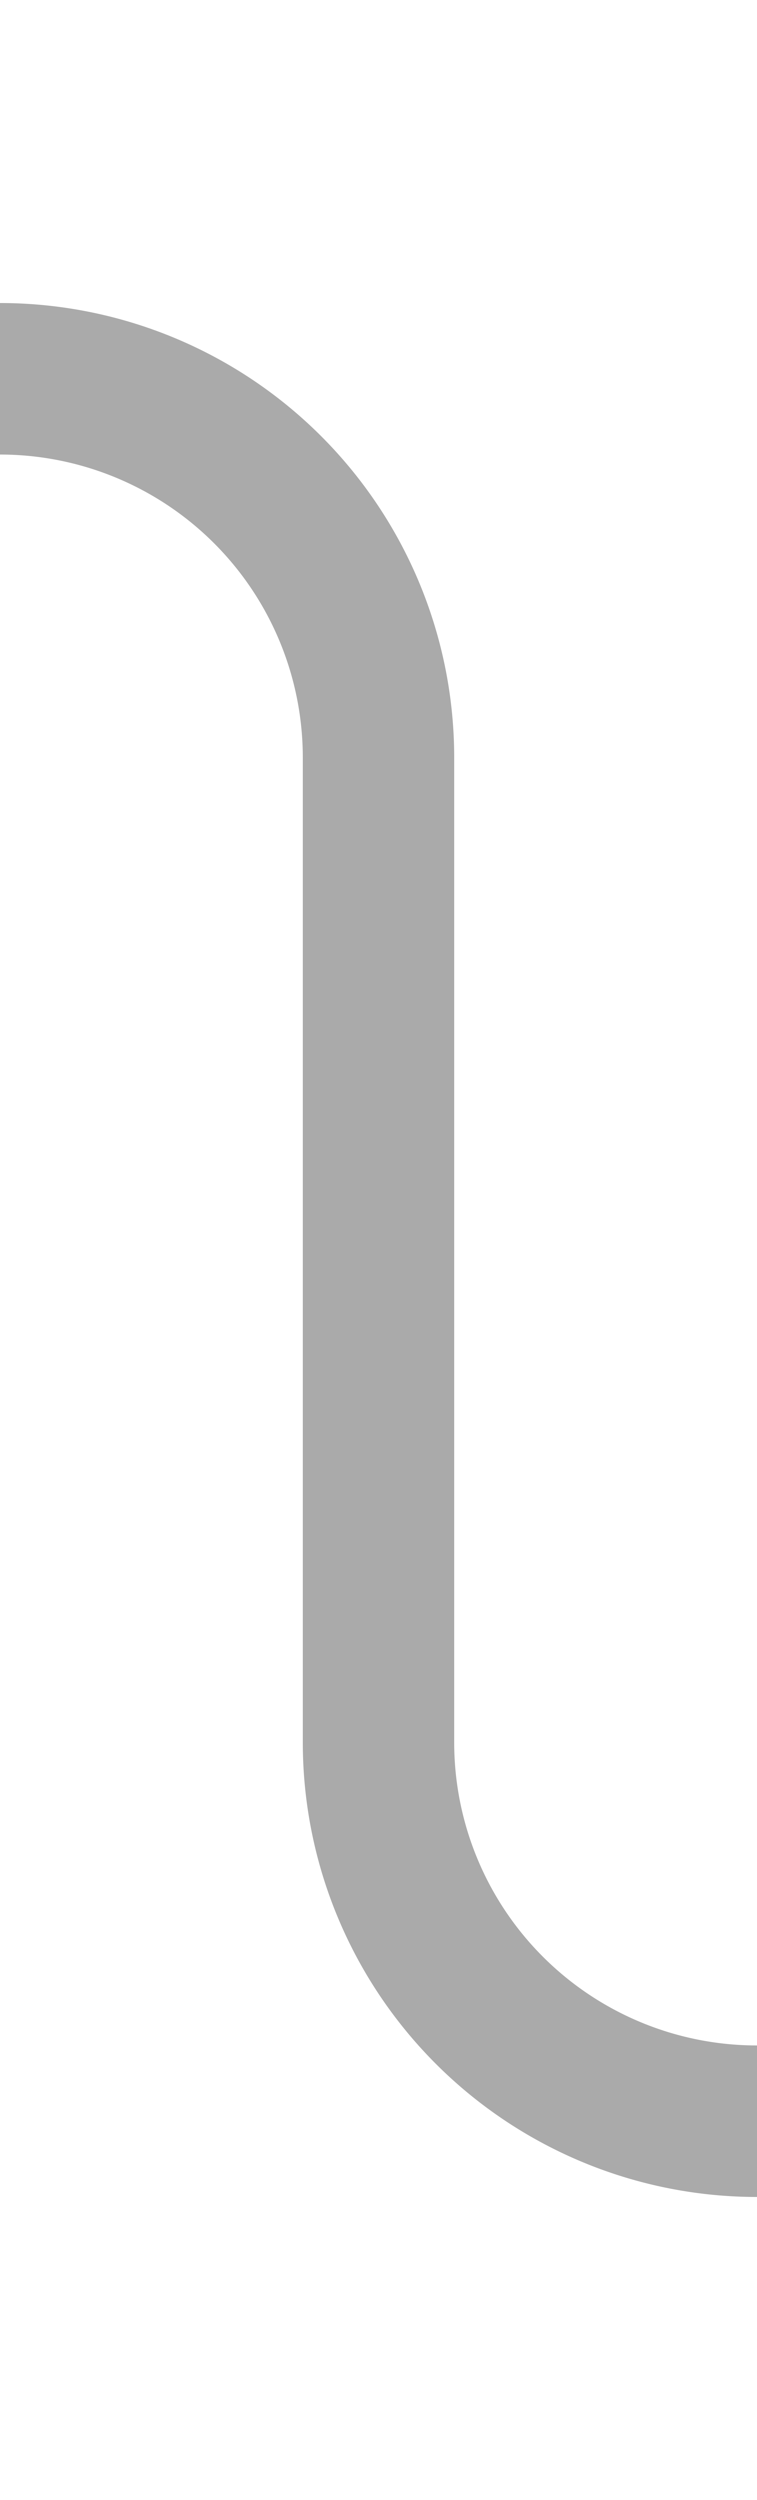 ﻿<?xml version="1.0" encoding="utf-8"?>
<svg version="1.1" xmlns:xlink="http://www.w3.org/1999/xlink" width="10px" height="33px" preserveAspectRatio="xMidYMin meet" viewBox="2764 1204  8 33" xmlns="http://www.w3.org/2000/svg">
  <path d="M 2796 1232  L 2773 1232  A 5 5 0 0 1 2768 1227 L 2768 1214  A 5 5 0 0 0 2763 1209 L 2743 1209  " stroke-width="2" stroke="#aaaaaa" fill="none" />
  <path d="M 2748.107 1213.293  L 2743.814 1209  L 2748.107 1204.707  L 2746.693 1203.293  L 2741.693 1208.293  L 2740.986 1209  L 2741.693 1209.707  L 2746.693 1214.707  L 2748.107 1213.293  Z " fill-rule="nonzero" fill="#aaaaaa" stroke="none" />
</svg>